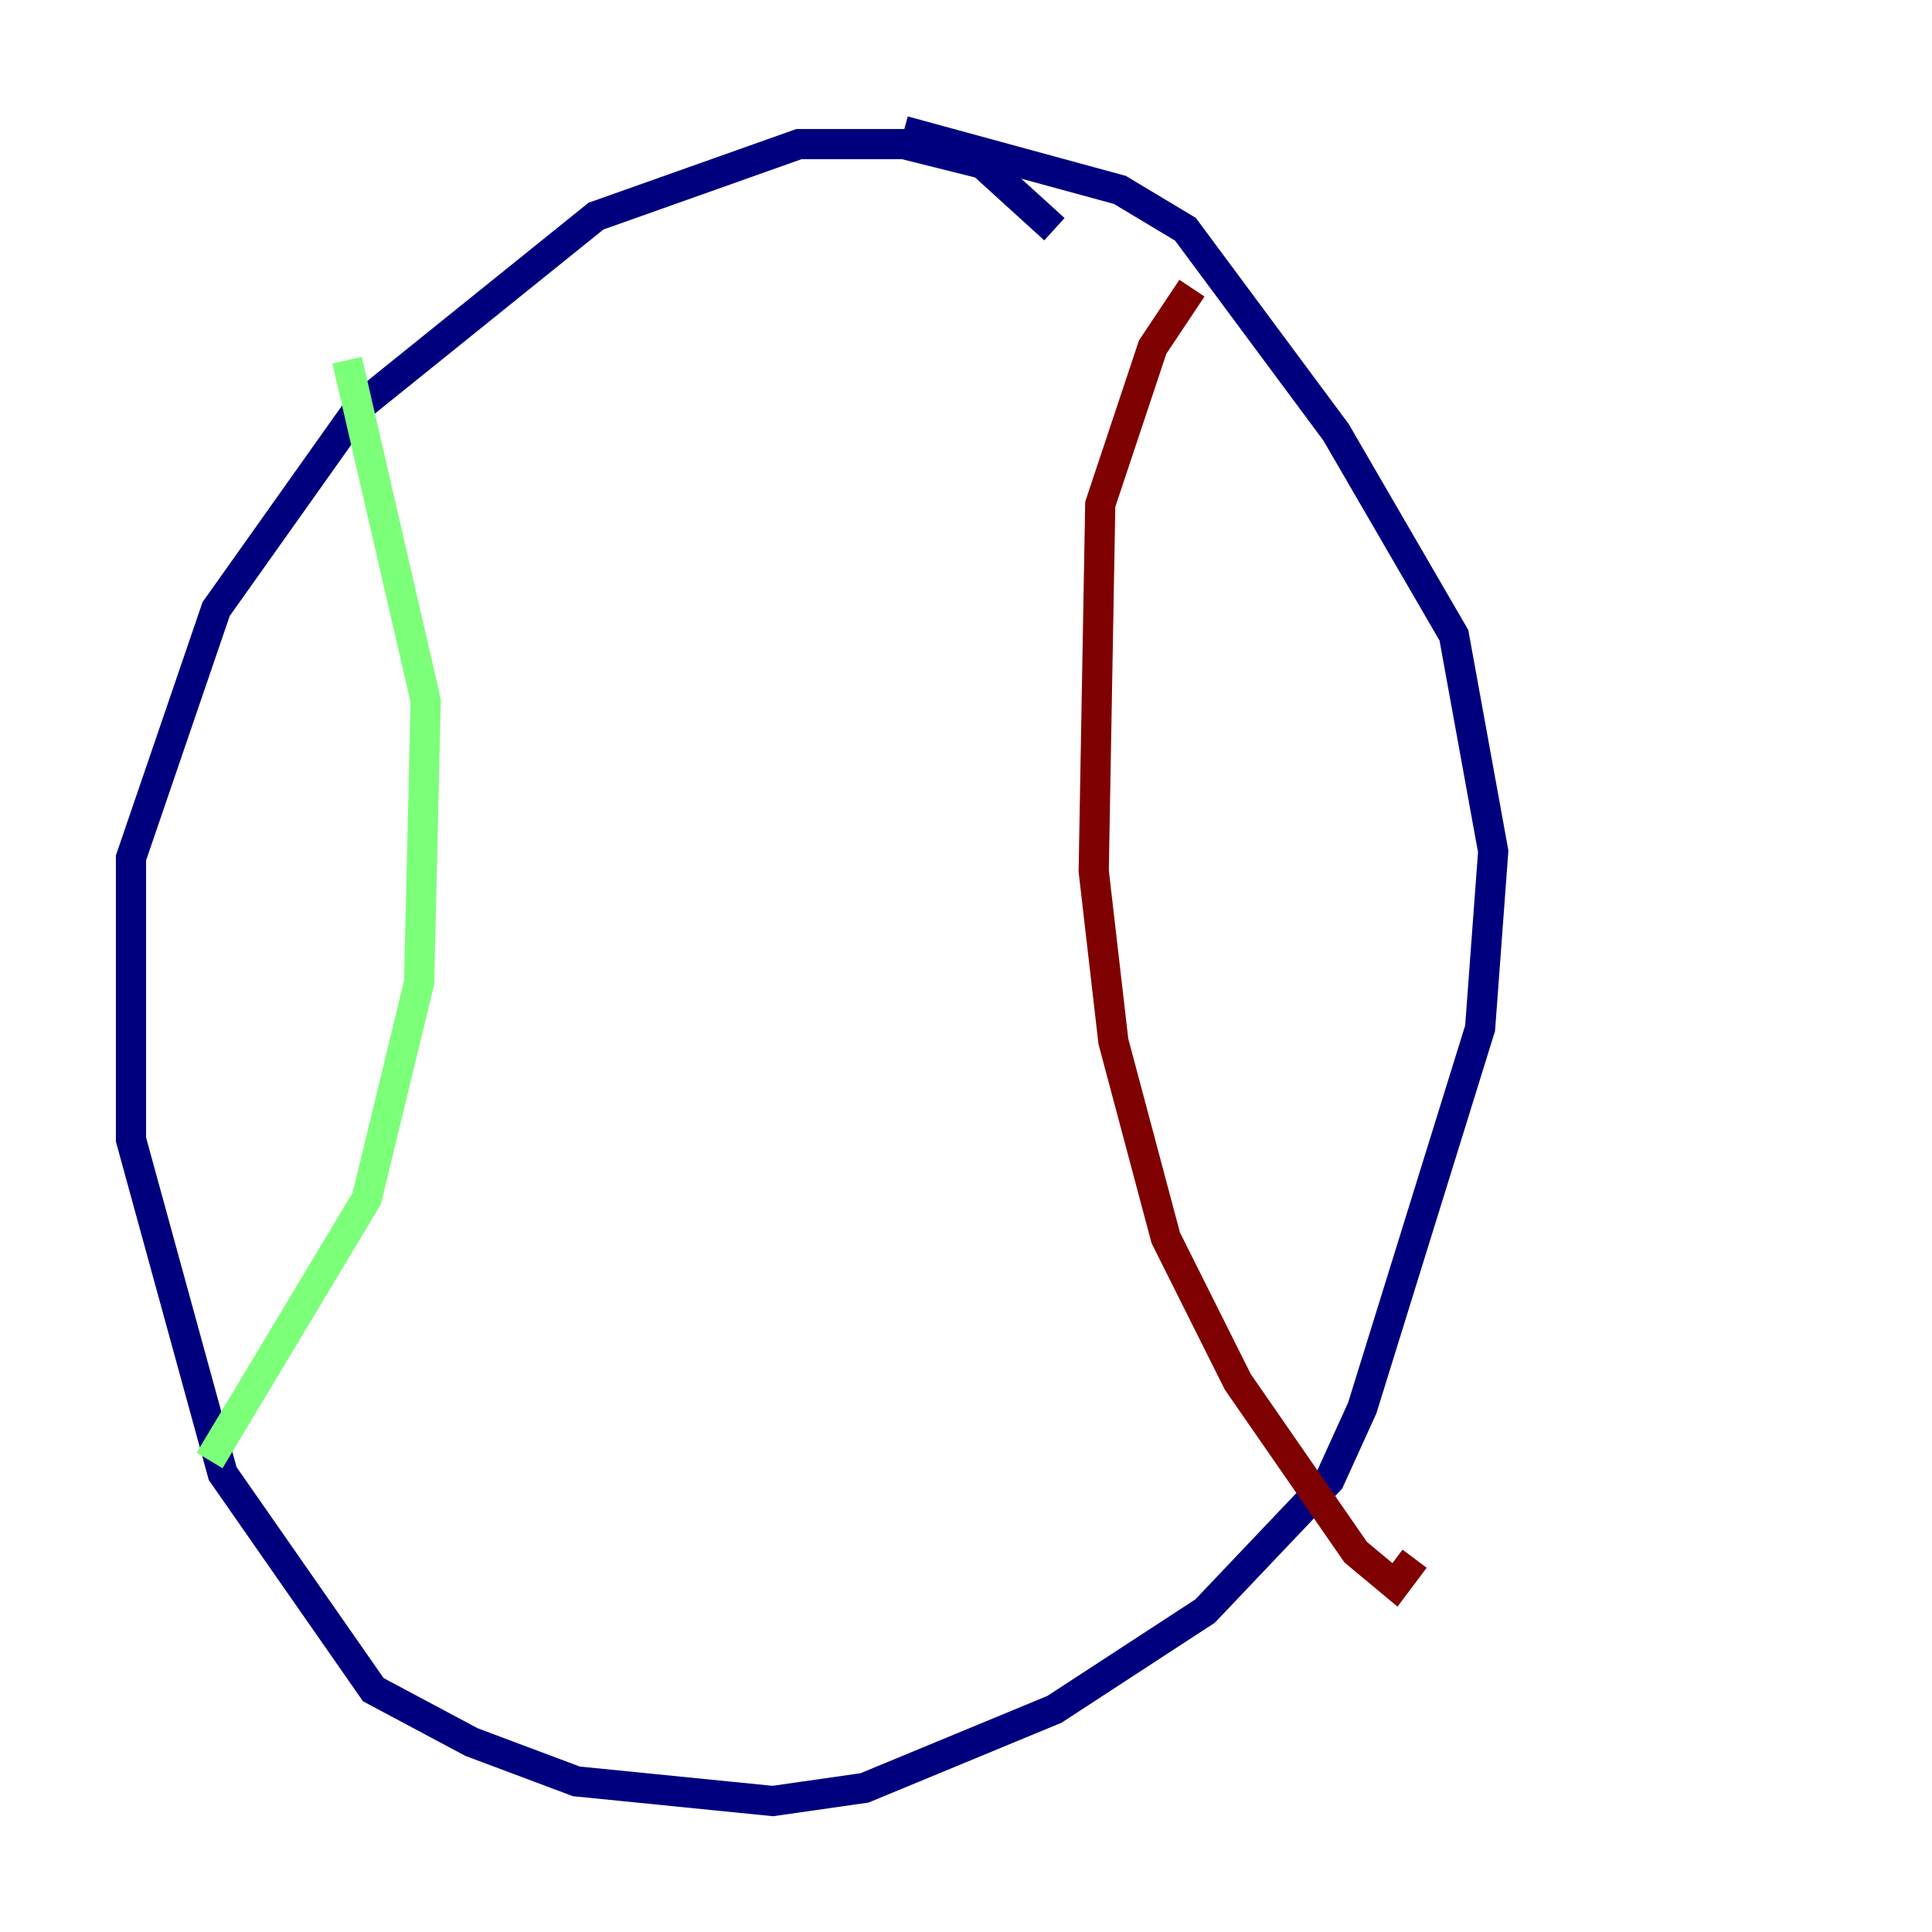 <?xml version="1.0" encoding="utf-8" ?>
<svg baseProfile="tiny" height="128" version="1.2" viewBox="0,0,128,128" width="128" xmlns="http://www.w3.org/2000/svg" xmlns:ev="http://www.w3.org/2001/xml-events" xmlns:xlink="http://www.w3.org/1999/xlink"><defs /><polyline fill="none" points="69.858,15.186 65.085,10.848 59.878,9.546 52.936,9.546 39.485,14.319 23.864,26.902 14.319,40.352 8.678,56.841 8.678,75.498 14.752,97.627 24.732,111.946 31.241,115.417 38.183,118.02 51.2,119.322 57.275,118.454 69.858,113.248 79.837,106.739 88.081,98.061 90.251,93.288 98.061,68.122 98.929,56.407 96.325,42.088 88.515,28.637 78.536,15.186 74.197,12.583 59.878,8.678" stroke="#00007f" stroke-width="2" /><polyline fill="none" points="22.997,23.864 28.203,46.427 27.77,65.085 24.298,79.403 13.885,96.759" stroke="#7cff79" stroke-width="2" /><polyline fill="none" points="78.969,19.091 76.366,22.997 72.895,33.41 72.461,57.709 73.763,68.99 77.234,82.007 82.007,91.552 89.817,102.834 92.42,105.003 93.722,103.268" stroke="#7f0000" stroke-width="2" /></svg>
